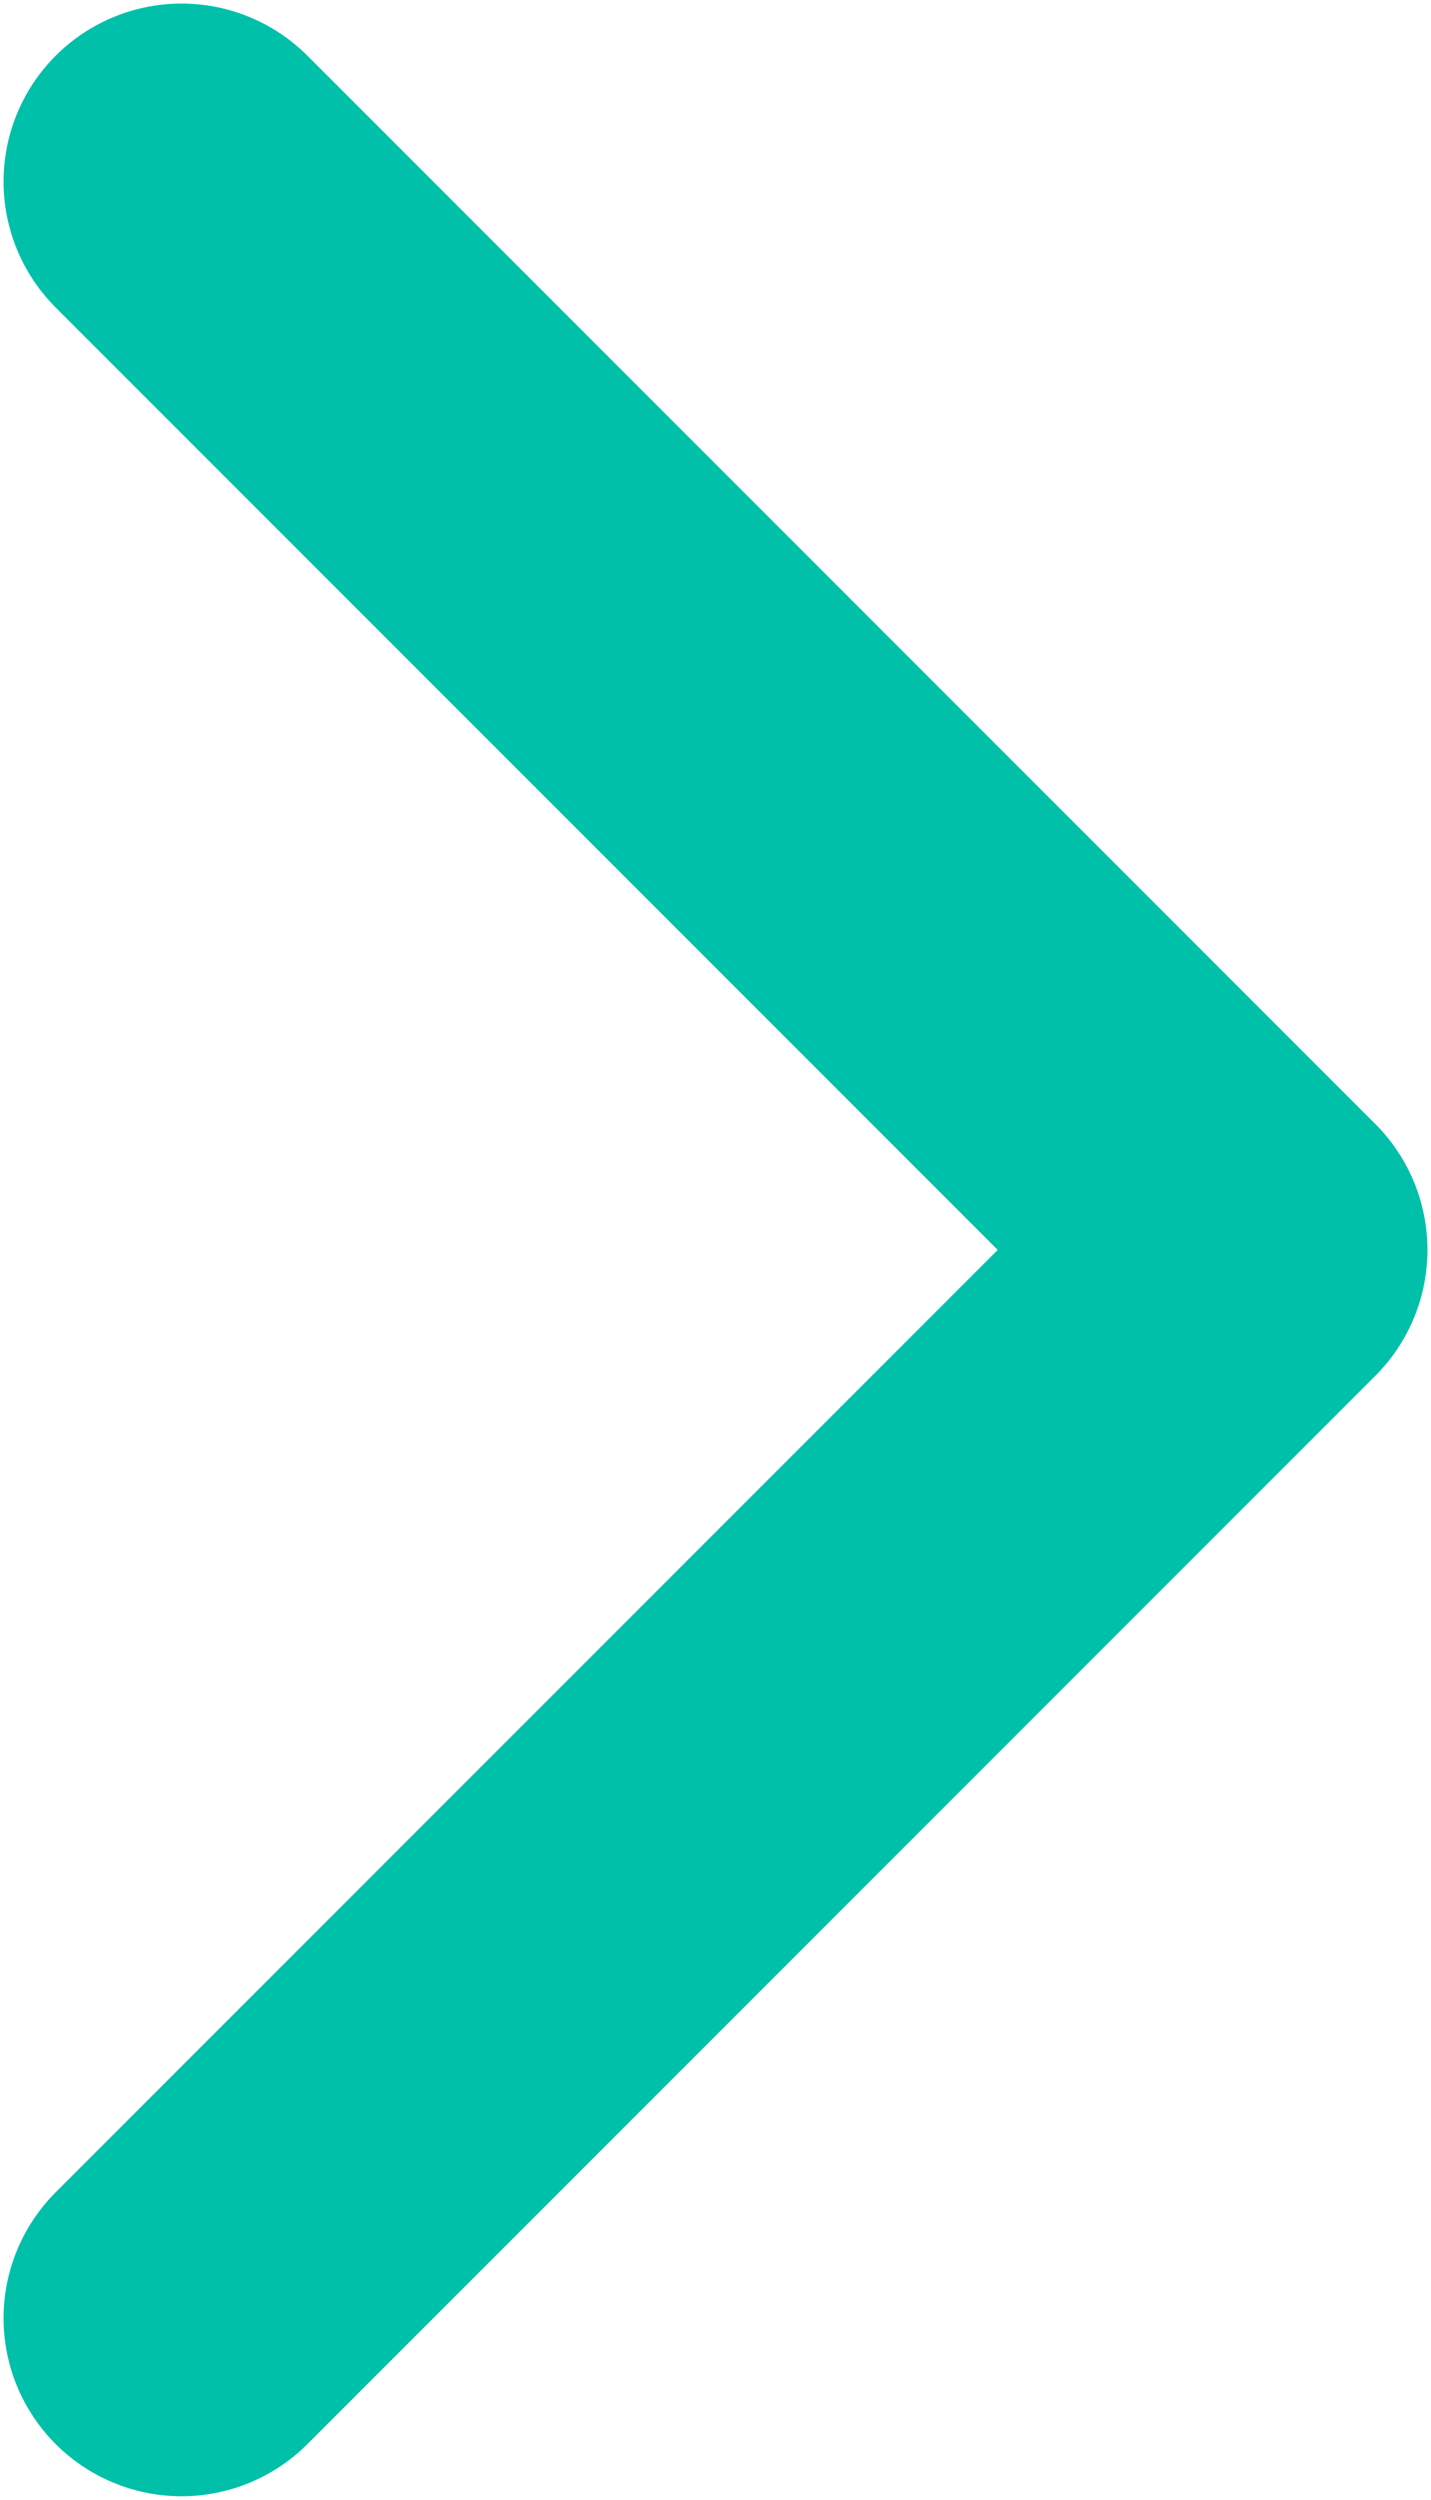 <svg width="268" height="468" viewBox="0 0 268 468" fill="none" xmlns="http://www.w3.org/2000/svg">
<path d="M34 34L234 234L34 434" stroke="#00C0AA" stroke-width="66.667" stroke-linecap="round" stroke-linejoin="round"/>
</svg>
